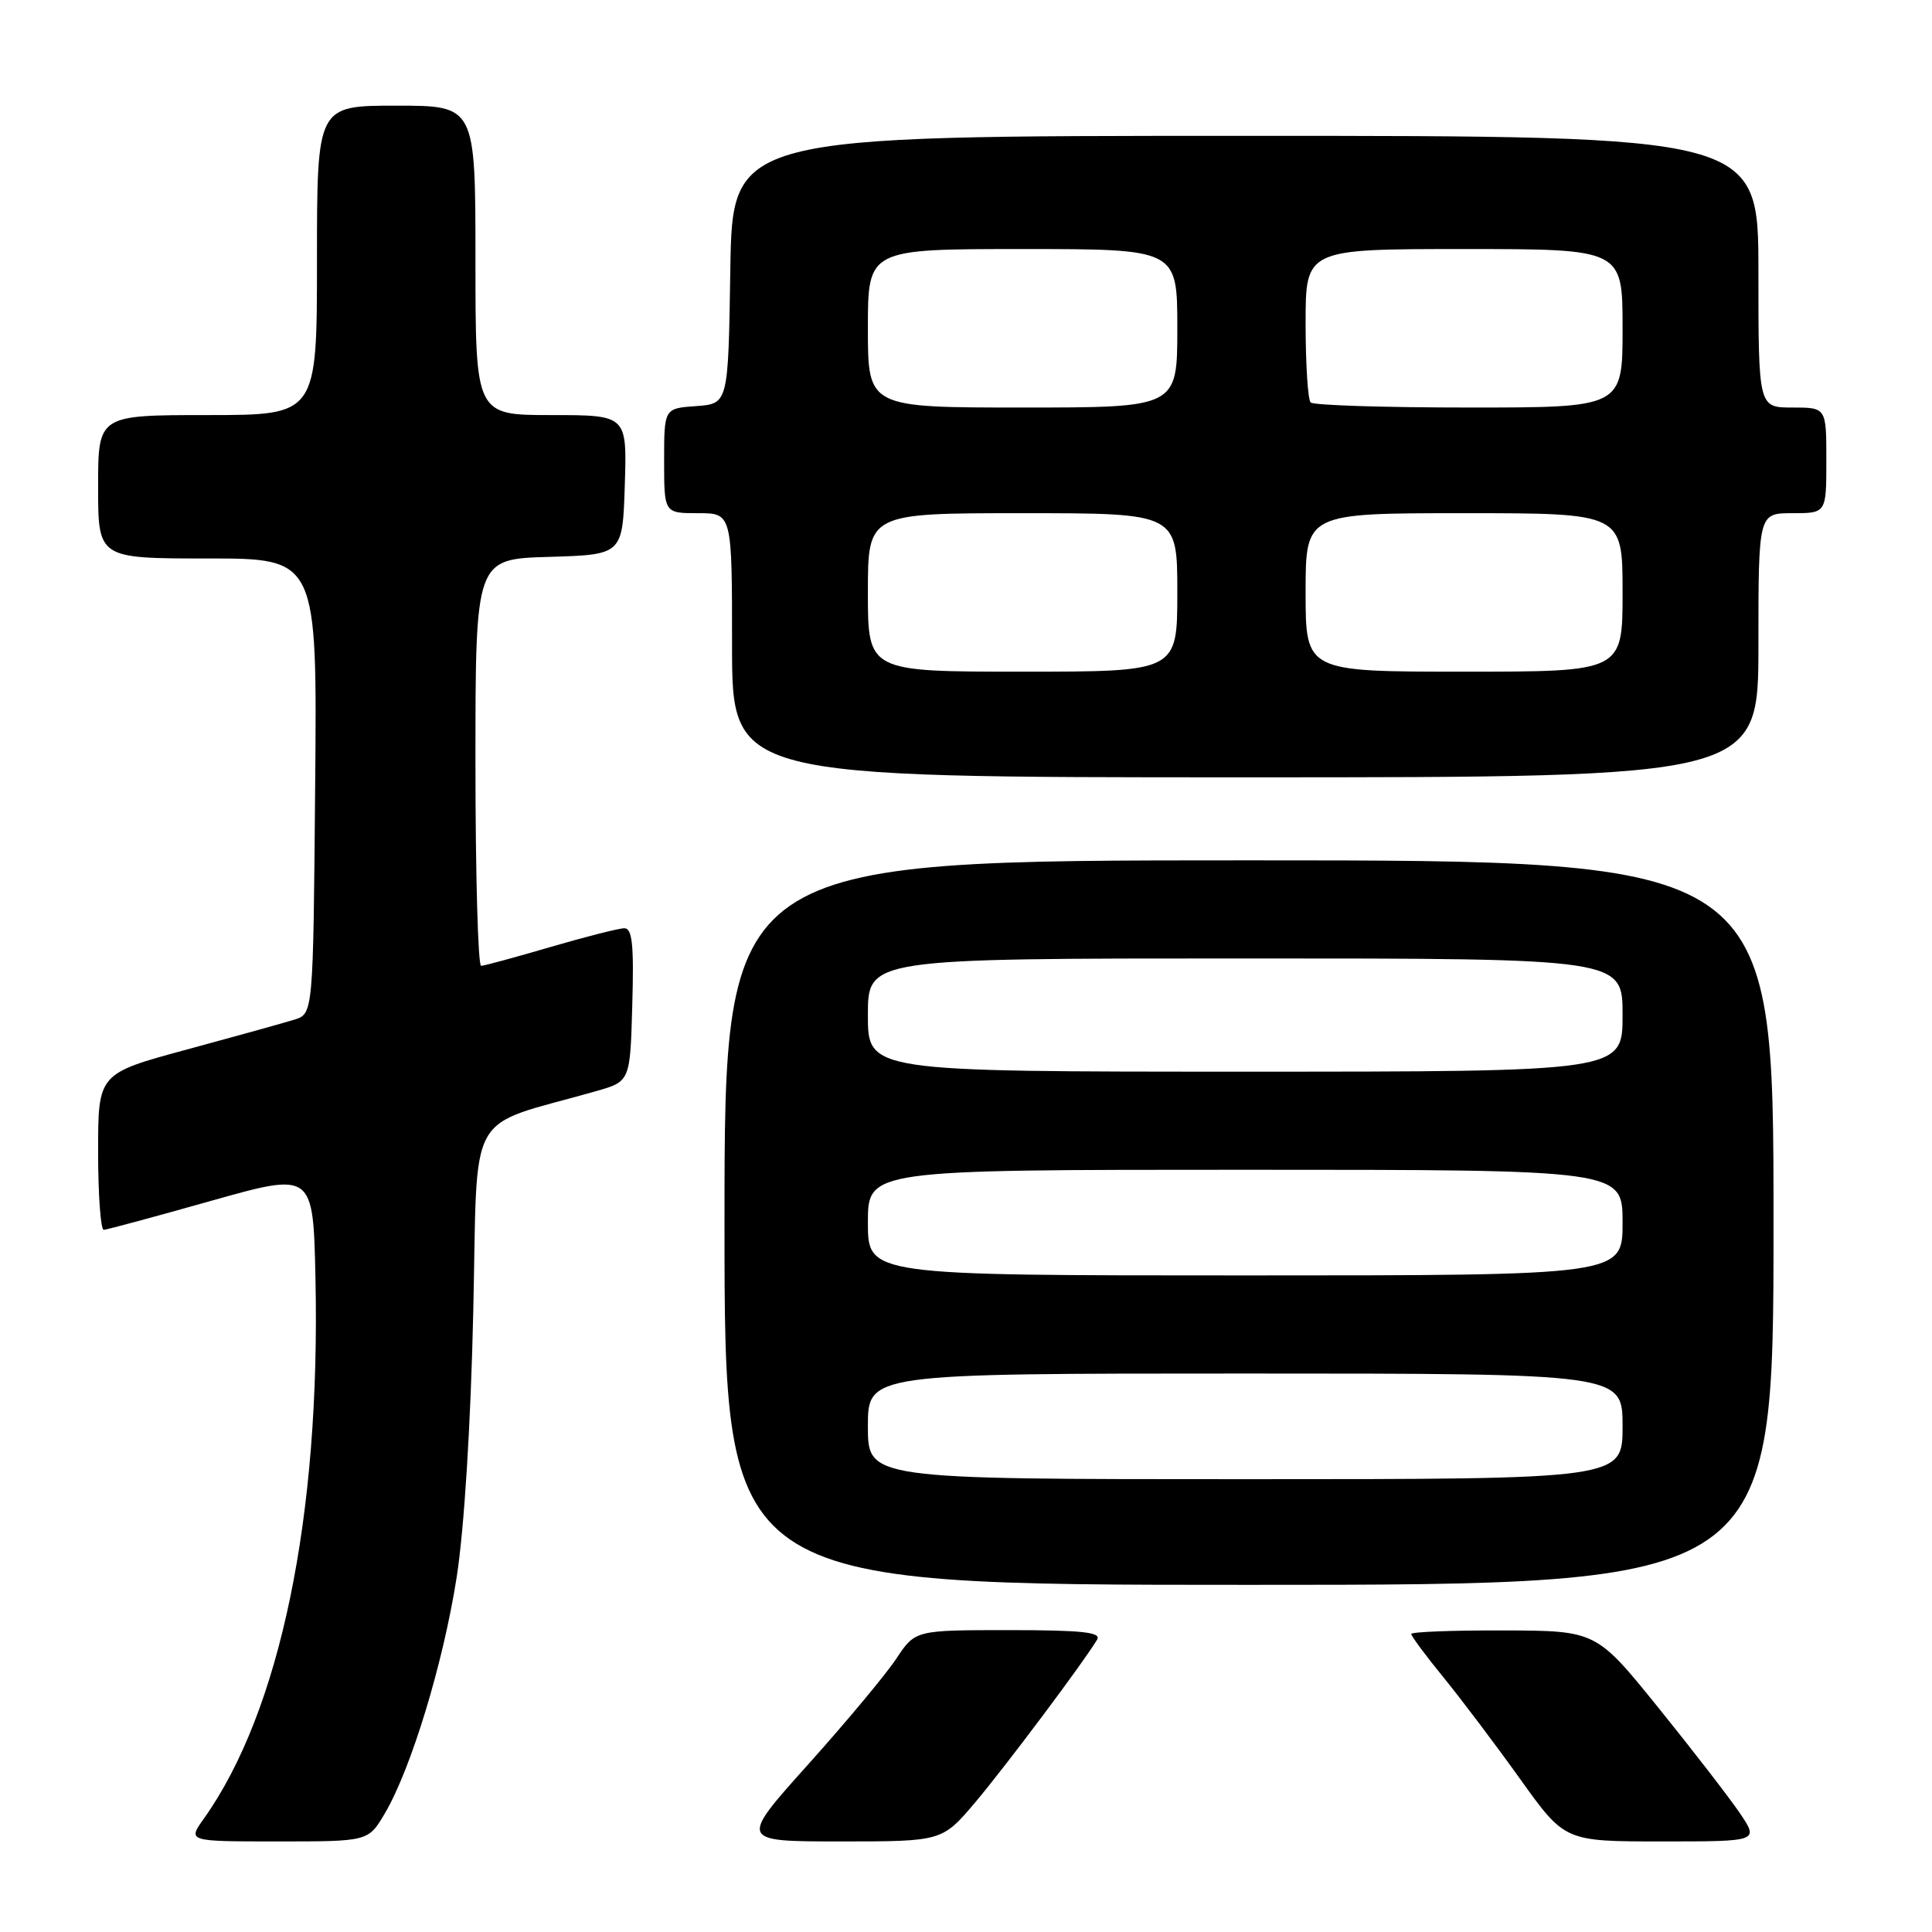 <?xml version="1.0" encoding="UTF-8" standalone="no"?>
<!DOCTYPE svg PUBLIC "-//W3C//DTD SVG 1.1//EN" "http://www.w3.org/Graphics/SVG/1.1/DTD/svg11.dtd" >
<svg xmlns="http://www.w3.org/2000/svg" xmlns:xlink="http://www.w3.org/1999/xlink" version="1.1" viewBox="0 0 256 256">
 <g >
 <path fill="currentColor"
d=" M 50.99 240.29 C 54.47 234.39 58.73 220.39 60.51 209.00 C 61.51 202.57 62.37 188.91 62.71 173.78 C 63.34 146.26 61.50 149.56 79.00 144.58 C 83.50 143.29 83.50 143.29 83.78 133.15 C 84.01 125.20 83.78 123.00 82.73 123.00 C 82.00 123.00 77.60 124.12 72.95 125.48 C 68.30 126.84 64.16 127.97 63.75 127.98 C 63.34 127.99 63.00 115.87 63.00 101.04 C 63.00 74.07 63.00 74.07 72.75 73.79 C 82.50 73.50 82.50 73.50 82.79 64.25 C 83.08 55.00 83.08 55.00 73.04 55.00 C 63.00 55.00 63.00 55.00 63.00 34.50 C 63.00 14.00 63.00 14.00 52.50 14.00 C 42.00 14.00 42.00 14.00 42.00 34.50 C 42.00 55.00 42.00 55.00 27.50 55.00 C 13.00 55.00 13.00 55.00 13.00 64.50 C 13.00 74.00 13.00 74.00 27.51 74.00 C 42.03 74.00 42.03 74.00 41.76 104.17 C 41.50 134.33 41.50 134.33 39.00 135.11 C 37.62 135.54 31.21 137.32 24.75 139.07 C 13.00 142.25 13.00 142.25 13.00 152.62 C 13.00 158.33 13.34 162.98 13.75 162.96 C 14.16 162.94 20.57 161.21 28.00 159.11 C 41.50 155.31 41.50 155.31 41.80 169.40 C 42.48 200.90 37.13 226.77 26.99 241.01 C 24.86 244.00 24.86 244.00 36.83 244.00 C 48.80 244.00 48.80 244.00 50.99 240.29 Z  M 129.28 238.75 C 133.35 233.92 143.63 220.19 145.38 217.25 C 145.95 216.28 143.36 216.00 133.69 216.00 C 121.27 216.00 121.27 216.00 118.76 219.79 C 117.38 221.87 112.13 228.17 107.09 233.79 C 97.93 244.00 97.93 244.00 111.39 244.00 C 124.85 244.00 124.85 244.00 129.28 238.75 Z  M 230.54 240.25 C 229.14 238.19 224.29 231.91 219.75 226.29 C 211.50 216.08 211.50 216.08 199.25 216.04 C 192.51 216.02 187.00 216.23 187.00 216.51 C 187.00 216.80 188.93 219.40 191.30 222.30 C 193.66 225.20 198.24 231.27 201.47 235.79 C 207.35 244.00 207.35 244.00 220.21 244.00 C 233.07 244.00 233.07 244.00 230.54 240.25 Z  M 235.00 162.00 C 235.00 114.00 235.00 114.00 165.50 114.00 C 96.00 114.00 96.00 114.00 96.00 162.00 C 96.00 210.00 96.00 210.00 165.50 210.00 C 235.00 210.00 235.00 210.00 235.00 162.00 Z  M 233.00 85.50 C 233.00 68.00 233.00 68.00 237.50 68.00 C 242.00 68.00 242.00 68.00 242.00 61.00 C 242.00 54.00 242.00 54.00 237.50 54.00 C 233.00 54.00 233.00 54.00 233.00 36.00 C 233.00 18.00 233.00 18.00 165.02 18.00 C 97.05 18.00 97.05 18.00 96.77 35.75 C 96.50 53.50 96.50 53.50 92.25 53.81 C 88.00 54.11 88.00 54.11 88.00 61.06 C 88.00 68.00 88.00 68.00 92.50 68.00 C 97.00 68.00 97.00 68.00 97.00 85.50 C 97.00 103.00 97.00 103.00 165.00 103.00 C 233.00 103.00 233.00 103.00 233.00 85.50 Z  M 115.00 189.00 C 115.00 182.00 115.00 182.00 165.00 182.00 C 215.00 182.00 215.00 182.00 215.00 189.00 C 215.00 196.00 215.00 196.00 165.00 196.00 C 115.00 196.00 115.00 196.00 115.00 189.00 Z  M 115.00 162.00 C 115.00 155.00 115.00 155.00 165.00 155.00 C 215.00 155.00 215.00 155.00 215.00 162.00 C 215.00 169.00 215.00 169.00 165.00 169.00 C 115.00 169.00 115.00 169.00 115.00 162.00 Z  M 115.00 134.50 C 115.00 127.00 115.00 127.00 165.00 127.00 C 215.00 127.00 215.00 127.00 215.00 134.50 C 215.00 142.00 215.00 142.00 165.00 142.00 C 115.00 142.00 115.00 142.00 115.00 134.50 Z  M 115.00 78.50 C 115.00 68.00 115.00 68.00 135.50 68.00 C 156.00 68.00 156.00 68.00 156.00 78.50 C 156.00 89.00 156.00 89.00 135.50 89.00 C 115.00 89.00 115.00 89.00 115.00 78.50 Z  M 173.00 78.50 C 173.00 68.00 173.00 68.00 194.00 68.00 C 215.00 68.00 215.00 68.00 215.00 78.50 C 215.00 89.00 215.00 89.00 194.00 89.00 C 173.00 89.00 173.00 89.00 173.00 78.50 Z  M 115.00 43.50 C 115.00 33.00 115.00 33.00 135.50 33.00 C 156.00 33.00 156.00 33.00 156.00 43.50 C 156.00 54.00 156.00 54.00 135.50 54.00 C 115.00 54.00 115.00 54.00 115.00 43.50 Z  M 173.67 53.33 C 173.30 52.97 173.00 48.24 173.00 42.83 C 173.00 33.00 173.00 33.00 194.00 33.00 C 215.00 33.00 215.00 33.00 215.00 43.50 C 215.00 54.00 215.00 54.00 194.67 54.00 C 183.48 54.00 174.03 53.70 173.67 53.33 Z "/>
</g>
</svg>